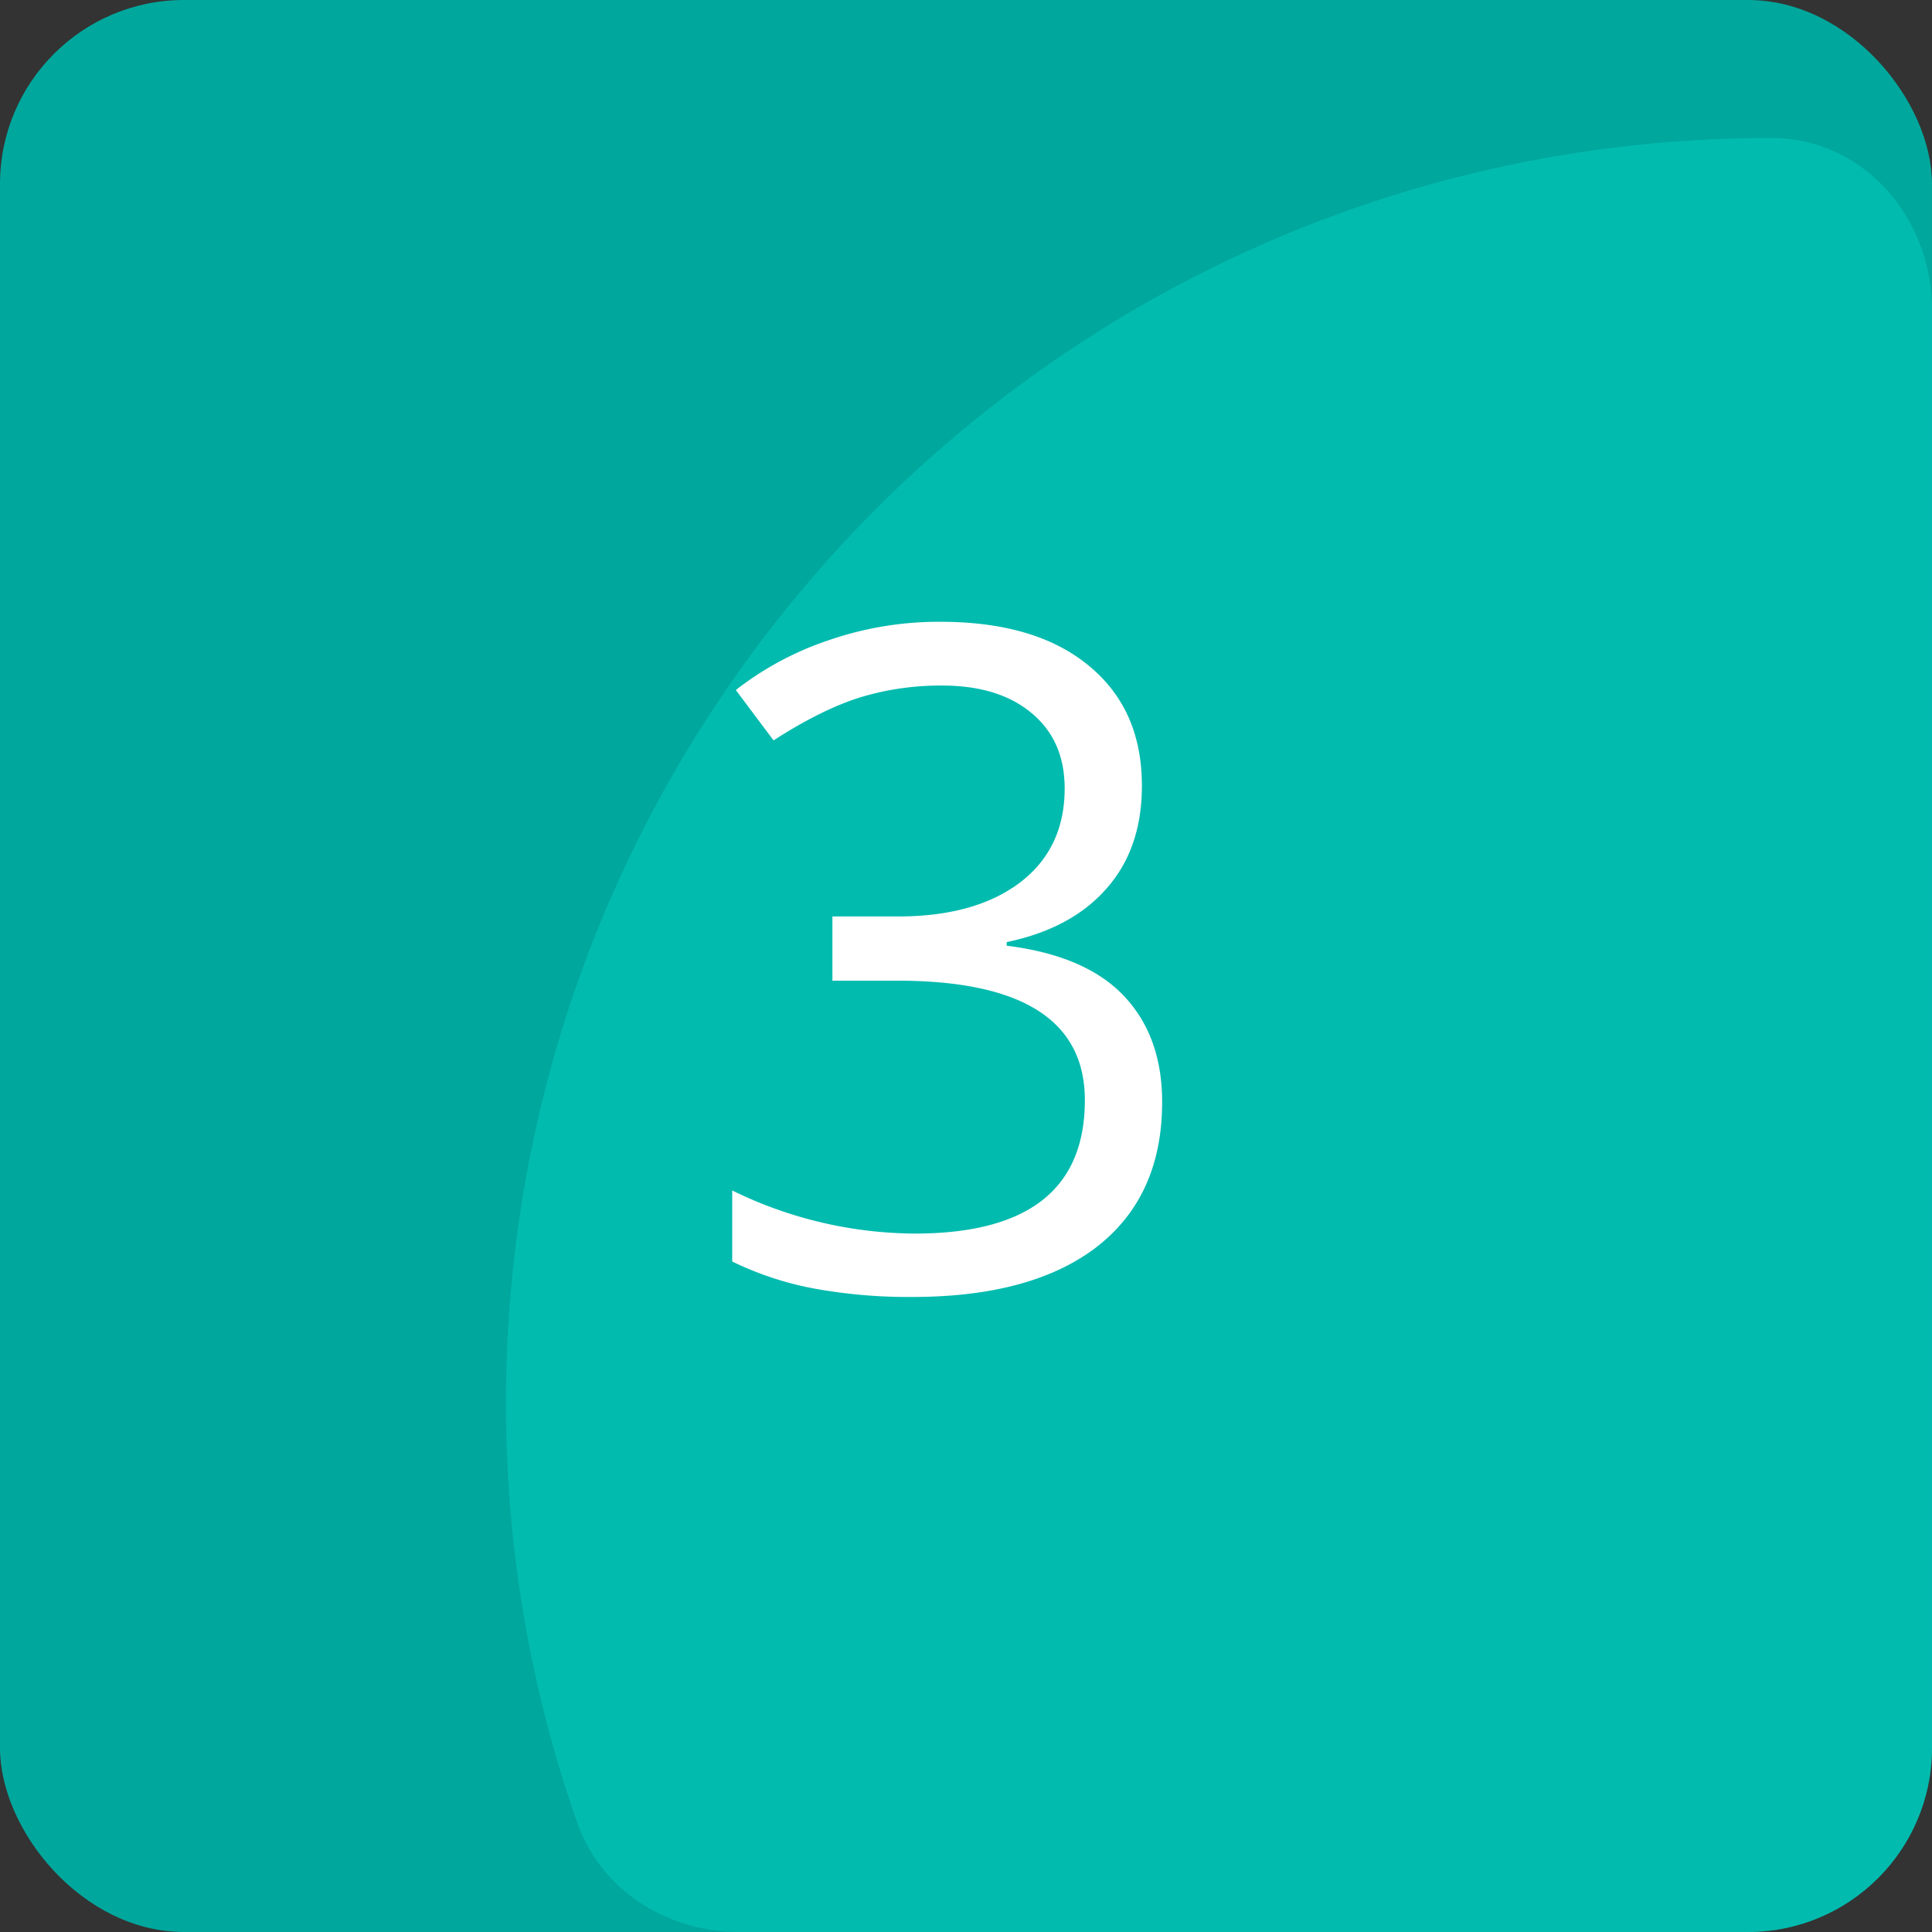 <svg width="42" height="42" fill="none" xmlns="http://www.w3.org/2000/svg"><rect width="100%" height="100%" fill="#333333" stroke="none"/><rect width="42" height="42" rx="4" fill="#00A79D"/><path fill-rule="evenodd" clip-rule="evenodd" d="M42 6.73C42 4.724 40.506 3 38.5 3 23.312 3 11 15.312 11 30.5c0 3.2.546 6.272 1.551 9.128C13.07 41.1 14.512 42 16.073 42H38a4 4 0 004-4V6.73z" fill="#07DFD2" fill-opacity=".35"/><path d="M24.824 17.082c0 .912-.257 1.657-.771 2.236-.508.58-1.23.967-2.168 1.162v.079c1.146.143 1.995.507 2.549 1.093.553.586.83 1.354.83 2.305 0 1.36-.472 2.409-1.416 3.145-.944.729-2.285 1.093-4.024 1.093a11.45 11.45 0 01-2.08-.175 6.968 6.968 0 01-1.826-.596V25.88a9.108 9.108 0 003.965.937c2.467 0 3.701-.966 3.701-2.9 0-1.732-1.36-2.598-4.082-2.598h-1.406v-1.396h1.425c1.114 0 1.996-.244 2.647-.733.651-.494.977-1.178.977-2.05 0-.697-.241-1.244-.723-1.641-.475-.397-1.123-.596-1.944-.596a6.01 6.01 0 00-1.767.254c-.553.17-1.185.482-1.895.938l-.82-1.094a6.766 6.766 0 012.022-1.084 7.324 7.324 0 012.421-.4c1.387 0 2.465.319 3.233.957.768.631 1.152 1.5 1.152 2.607z" fill="#fff"/></svg>
